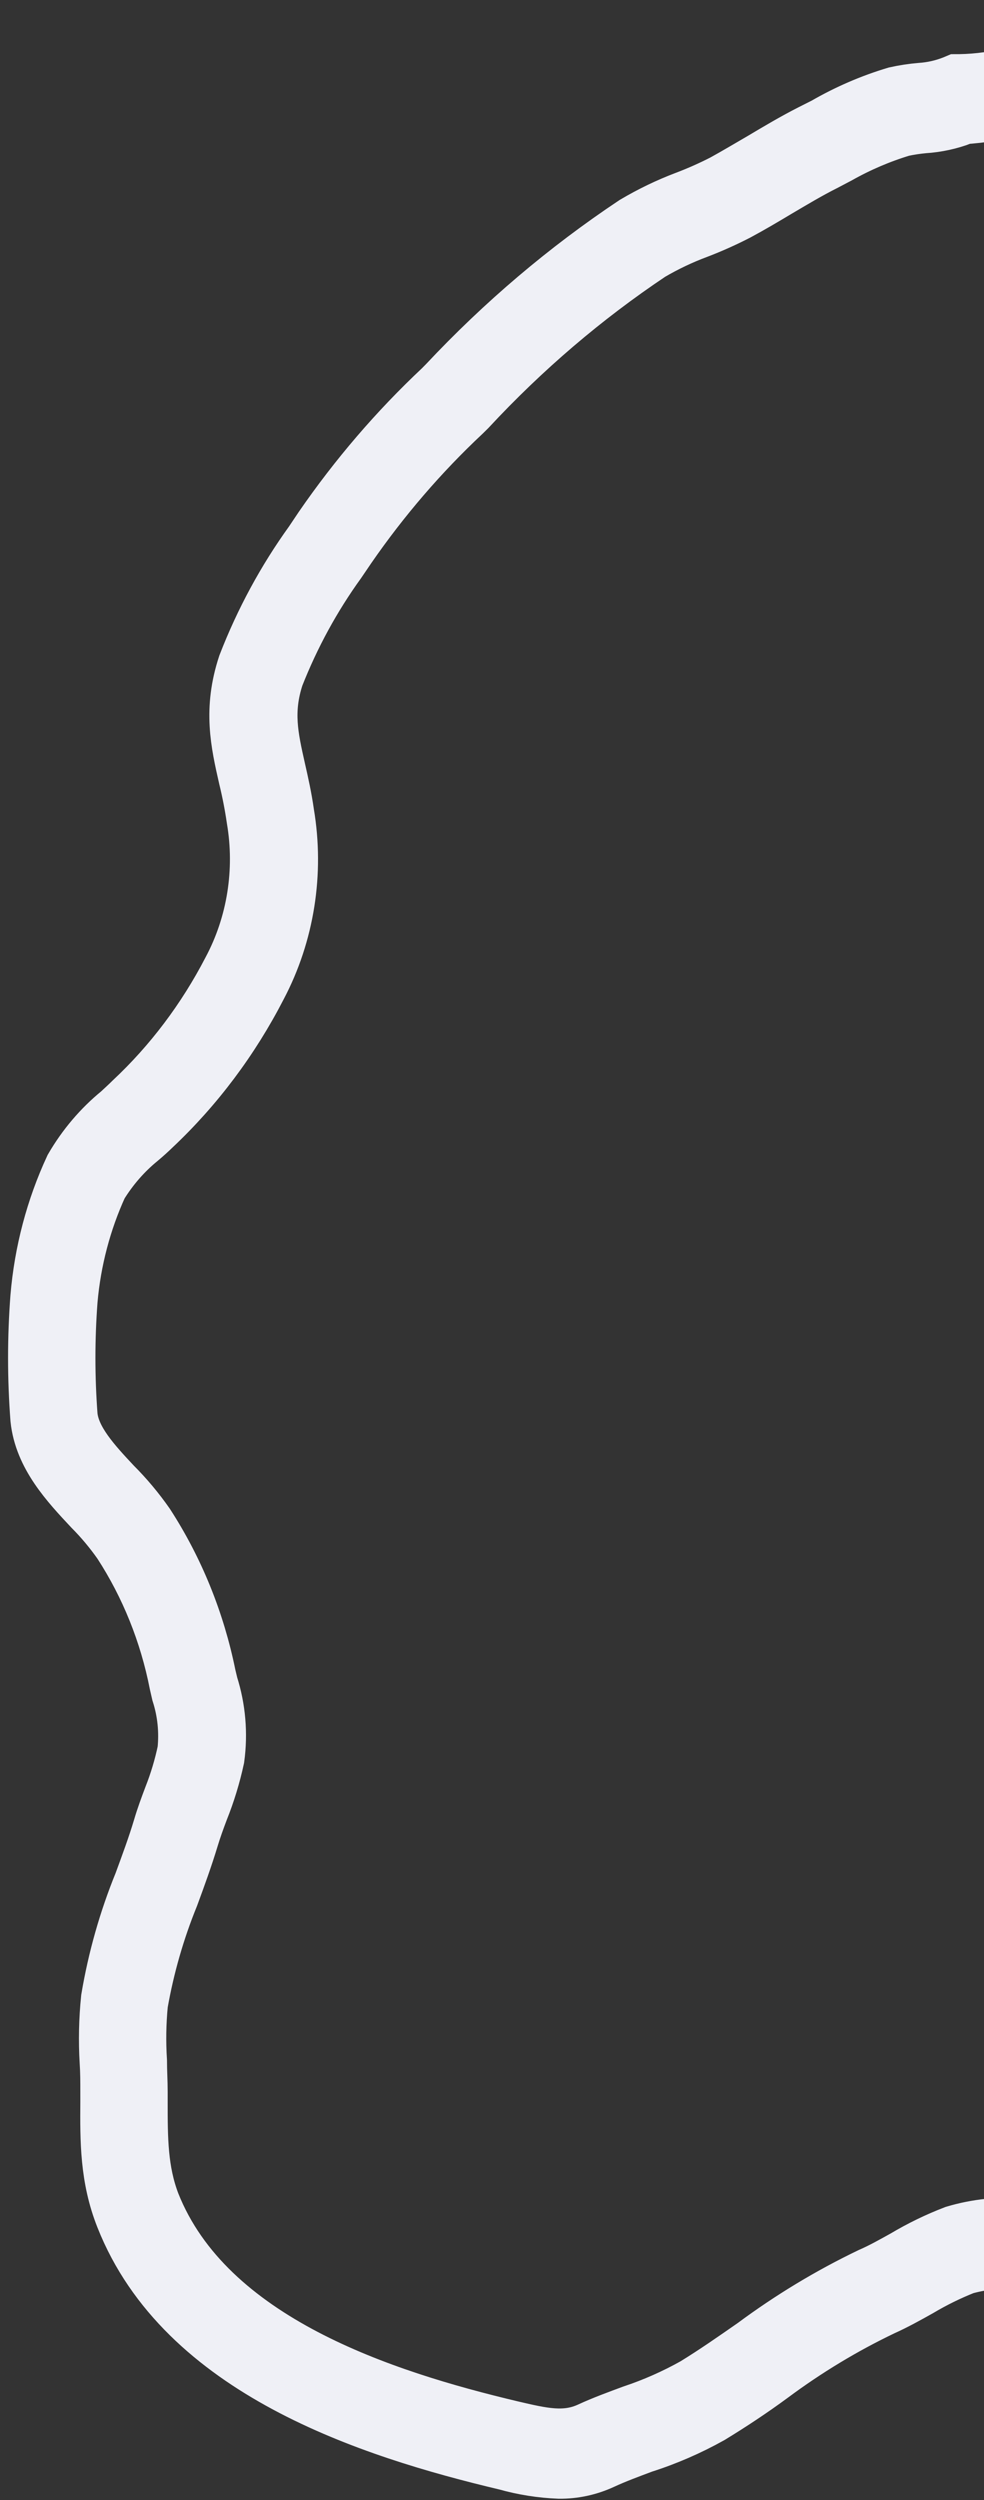 <svg width="91" height="231" viewBox="0 0 91 231" fill="none" xmlns="http://www.w3.org/2000/svg">
<rect x="0" y="0" width="91" height="231" fill="#333333" stroke="none"/>
<path d="M51.704 228.376C50.048 228.311 48.405 228.052 46.802 227.602C34.136 224.6 16.936 219.043 11.336 204.893C9.879 201.223 9.904 197.798 9.929 194.169L9.928 193.244C9.928 192.347 9.928 191.45 9.865 190.526C9.749 188.568 9.791 186.604 9.991 184.654C10.611 180.973 11.631 177.382 13.029 173.956C13.662 172.23 14.295 170.53 14.802 168.831C15.08 167.88 15.435 166.928 15.789 165.99C16.328 164.624 16.752 163.21 17.055 161.763C17.244 159.974 17.058 158.163 16.51 156.462L16.307 155.578C15.396 150.928 13.621 146.522 11.087 142.625C10.28 141.475 9.382 140.402 8.402 139.417C6.249 137.12 3.816 134.525 3.461 131.113C3.175 127.363 3.174 123.594 3.46 119.844C3.813 115.676 4.886 111.615 6.625 107.869C7.779 105.886 9.259 104.145 10.994 102.73C11.386 102.363 11.779 102.01 12.146 101.643C15.799 98.227 18.871 94.156 21.226 89.612C23.475 85.4 24.264 80.469 23.453 75.693C23.265 74.402 23.015 73.123 22.706 71.86C21.971 68.625 21.274 65.553 22.641 61.407C24.212 57.353 26.278 53.541 28.782 50.07L29.694 48.71C32.941 44 36.652 39.68 40.762 35.823L41.205 35.374C46.474 29.756 52.32 24.799 58.631 20.597C60.161 19.691 61.758 18.922 63.406 18.299C64.583 17.853 65.737 17.34 66.864 16.763C68.054 16.11 69.232 15.403 70.409 14.723C71.917 13.826 73.424 12.929 74.981 12.14L76.248 11.501C78.334 10.296 80.539 9.343 82.821 8.66C83.59 8.49 84.369 8.372 85.151 8.306C86.182 8.238 87.197 8.009 88.166 7.626L88.457 7.504L88.774 7.503C90.482 7.473 92.181 7.236 93.84 6.796C95.23 6.368 96.705 6.367 98.096 6.796C98.437 6.904 98.741 7.013 99.02 7.135C99.519 7.37 100.058 7.49 100.603 7.488V7.488C101.624 7.5 102.637 7.683 103.605 8.032C104.01 8.168 104.441 8.303 104.973 8.426C105.555 8.496 106.143 8.373 106.657 8.072C107.25 7.793 107.87 7.587 108.507 7.46C109.19 7.356 109.881 7.319 110.571 7.351C111.076 7.406 111.586 7.406 112.091 7.351C114.825 6.796 117.527 6.074 120.184 5.189C122.603 4.441 125.098 3.679 127.631 3.149C130.535 2.636 133.482 2.457 136.421 2.618L136.991 2.618C139.734 2.733 142.414 3.533 144.818 4.955L146.465 5.77C147.39 6.205 148.314 6.572 149.251 6.939C150.544 7.42 151.813 7.973 153.051 8.597C156.34 10.449 159.292 12.921 161.766 15.895C162.678 16.901 163.628 17.784 164.578 18.695L166.225 20.176C168.693 22.854 170.372 26.253 171.052 29.948C172.022 34.652 172.662 39.428 172.966 44.234C173.232 47.361 173.511 50.582 173.98 53.667C175.068 61.297 176.579 68.849 178.505 76.285C179.113 78.555 179.595 80.947 180.064 83.258C180.745 87.424 181.859 91.495 183.383 95.396C184.763 98.261 186.437 100.95 188.375 103.415C190.046 105.618 191.566 107.948 192.922 110.388C195.849 116.015 200.017 124.469 202.222 132.828C202.996 136.33 203.303 139.931 203.135 143.525L203.135 145.075C203.135 145.714 203.135 146.339 203.135 146.964C203.282 149.504 203.091 152.054 202.566 154.536C201.715 158.038 200.558 161.447 199.11 164.717C198.566 165.859 198.021 167.042 197.477 168.238C196.337 170.766 195.147 173.362 193.88 175.741C190.538 182.008 185.409 186.386 180.432 190.695C178.697 192.177 176.949 193.672 175.277 195.236C171.123 199.151 165.956 204.018 160.46 206.941C145.414 214.949 128.924 213.116 114.637 210.752C113.471 210.562 112.281 210.304 111.09 210.06C108.835 209.498 106.538 209.153 104.225 209.028C102.705 209.028 101.173 209.028 99.64 209.028L96.259 209.029L94.625 209.029C92.814 208.858 90.99 209.019 89.229 209.505C87.79 210.075 86.392 210.761 85.05 211.558C83.91 212.197 82.783 212.823 81.656 213.326C78.06 215.045 74.621 217.121 71.385 219.525C69.536 220.885 67.687 222.108 65.749 223.291C63.745 224.41 61.646 225.321 59.48 226.01C58.214 226.486 56.947 226.949 55.744 227.506C54.468 228.095 53.092 228.392 51.704 228.376V228.376ZM89.002 10.888C87.852 11.327 86.649 11.588 85.43 11.663C84.767 11.724 84.108 11.824 83.455 11.963C81.415 12.579 79.442 13.421 77.566 14.478L76.299 15.144C74.805 15.892 73.361 16.762 71.904 17.619C70.701 18.339 69.486 19.06 68.244 19.726C67.028 20.354 65.78 20.912 64.508 21.398C63.018 21.953 61.574 22.64 60.19 23.451C54.089 27.529 48.446 32.346 43.371 37.807L42.916 38.256C38.967 41.953 35.4 46.096 32.278 50.613L31.354 51.972C29.02 55.202 27.087 58.743 25.605 62.508C24.554 65.716 25.086 68.081 25.758 71.071C26.049 72.349 26.354 73.708 26.556 75.149C27.482 80.64 26.586 86.305 24.025 91.161C21.494 96.081 18.186 100.493 14.249 104.198C13.856 104.579 13.438 104.959 12.983 105.34C11.545 106.512 10.304 107.937 9.31 109.554C7.793 112.874 6.849 116.462 6.525 120.143C6.258 123.699 6.259 127.272 6.526 130.827C6.767 133.07 8.693 135.149 10.567 137.147C11.689 138.265 12.715 139.489 13.633 140.803C16.371 145.027 18.304 149.789 19.322 154.817L19.524 155.659C20.219 157.843 20.419 160.173 20.108 162.456C19.752 164.099 19.261 165.705 18.639 167.254C18.31 168.124 17.993 168.994 17.727 169.878C17.196 171.631 16.55 173.412 15.892 175.193C14.592 178.383 13.632 181.721 13.03 185.143C12.86 186.895 12.831 188.659 12.943 190.417C12.943 191.368 13.006 192.32 13.006 193.258L13.006 194.196C13.007 197.607 13.007 200.557 14.16 203.574C19.228 216.324 35.516 221.514 47.308 224.313C50.158 224.978 52.261 225.481 54.502 224.448C55.769 223.863 57.111 223.374 58.466 222.871C60.442 222.215 62.358 221.368 64.191 220.342C66.078 219.186 67.889 217.922 69.687 216.671C73.082 214.154 76.686 211.979 80.452 210.172C81.516 209.71 82.555 209.125 83.606 208.541C85.095 207.654 86.65 206.899 88.254 206.284C90.35 205.661 92.532 205.44 94.7 205.631C95.346 205.63 95.967 205.63 96.676 205.63L99.589 205.63C101.147 205.63 102.718 205.63 104.276 205.629C106.77 205.763 109.249 206.127 111.685 206.716C112.825 206.96 113.965 207.205 115.105 207.395C128.91 209.677 144.831 211.469 159.066 203.896C164.208 201.177 169.198 196.446 173.225 192.667C174.922 191.063 176.708 189.54 178.493 188.018C183.445 183.79 188.131 179.793 191.157 174.097C192.423 171.813 193.538 169.258 194.652 166.784C195.209 165.56 195.754 164.364 196.298 163.209C197.651 160.152 198.737 156.966 199.539 153.693C199.981 151.516 200.134 149.283 199.994 147.06C199.994 146.407 199.994 145.701 199.994 145.103L199.994 143.526C200.159 140.248 199.89 136.963 199.195 133.766C196.954 126.178 193.928 118.884 190.174 112.019C188.902 109.719 187.47 107.525 185.892 105.454C183.809 102.801 182.015 99.901 180.547 96.81C178.915 92.686 177.724 88.377 176.999 83.965C176.517 81.6 176.061 79.371 175.478 77.169C173.528 69.606 171.992 61.926 170.877 54.171C170.396 50.977 170.117 47.673 169.838 44.493C169.539 39.878 168.921 35.294 167.987 30.778C167.446 27.713 166.091 24.881 164.085 22.623L162.539 21.169C161.526 20.217 160.513 19.266 159.55 18.206C157.316 15.508 154.652 13.257 151.684 11.56C150.544 10.962 149.353 10.5 148.175 10.024C146.997 9.549 146.199 9.25 145.224 8.788C144.616 8.502 144.046 8.217 143.501 7.932C141.485 6.71 139.228 6.016 136.915 5.907L136.345 5.907C133.633 5.743 130.912 5.88 128.227 6.316C125.846 6.819 123.414 7.567 121.058 8.301C118.282 9.214 115.462 9.963 112.611 10.545C111.923 10.649 111.228 10.686 110.533 10.654C110.036 10.607 109.536 10.607 109.039 10.655C108.606 10.753 108.182 10.894 107.772 11.076C106.714 11.64 105.516 11.826 104.353 11.607C103.788 11.484 103.23 11.329 102.681 11.145C102.007 10.879 101.296 10.742 100.578 10.737V10.737C99.665 10.741 98.76 10.546 97.918 10.166C97.703 10.085 97.475 9.99 97.209 9.908C96.358 9.637 95.451 9.637 94.6 9.909C92.753 10.408 90.866 10.718 88.964 10.834L89.002 10.888Z" stroke="#EFF0F6" stroke-width="5" stroke-miterlimit="10"/>
</svg>
